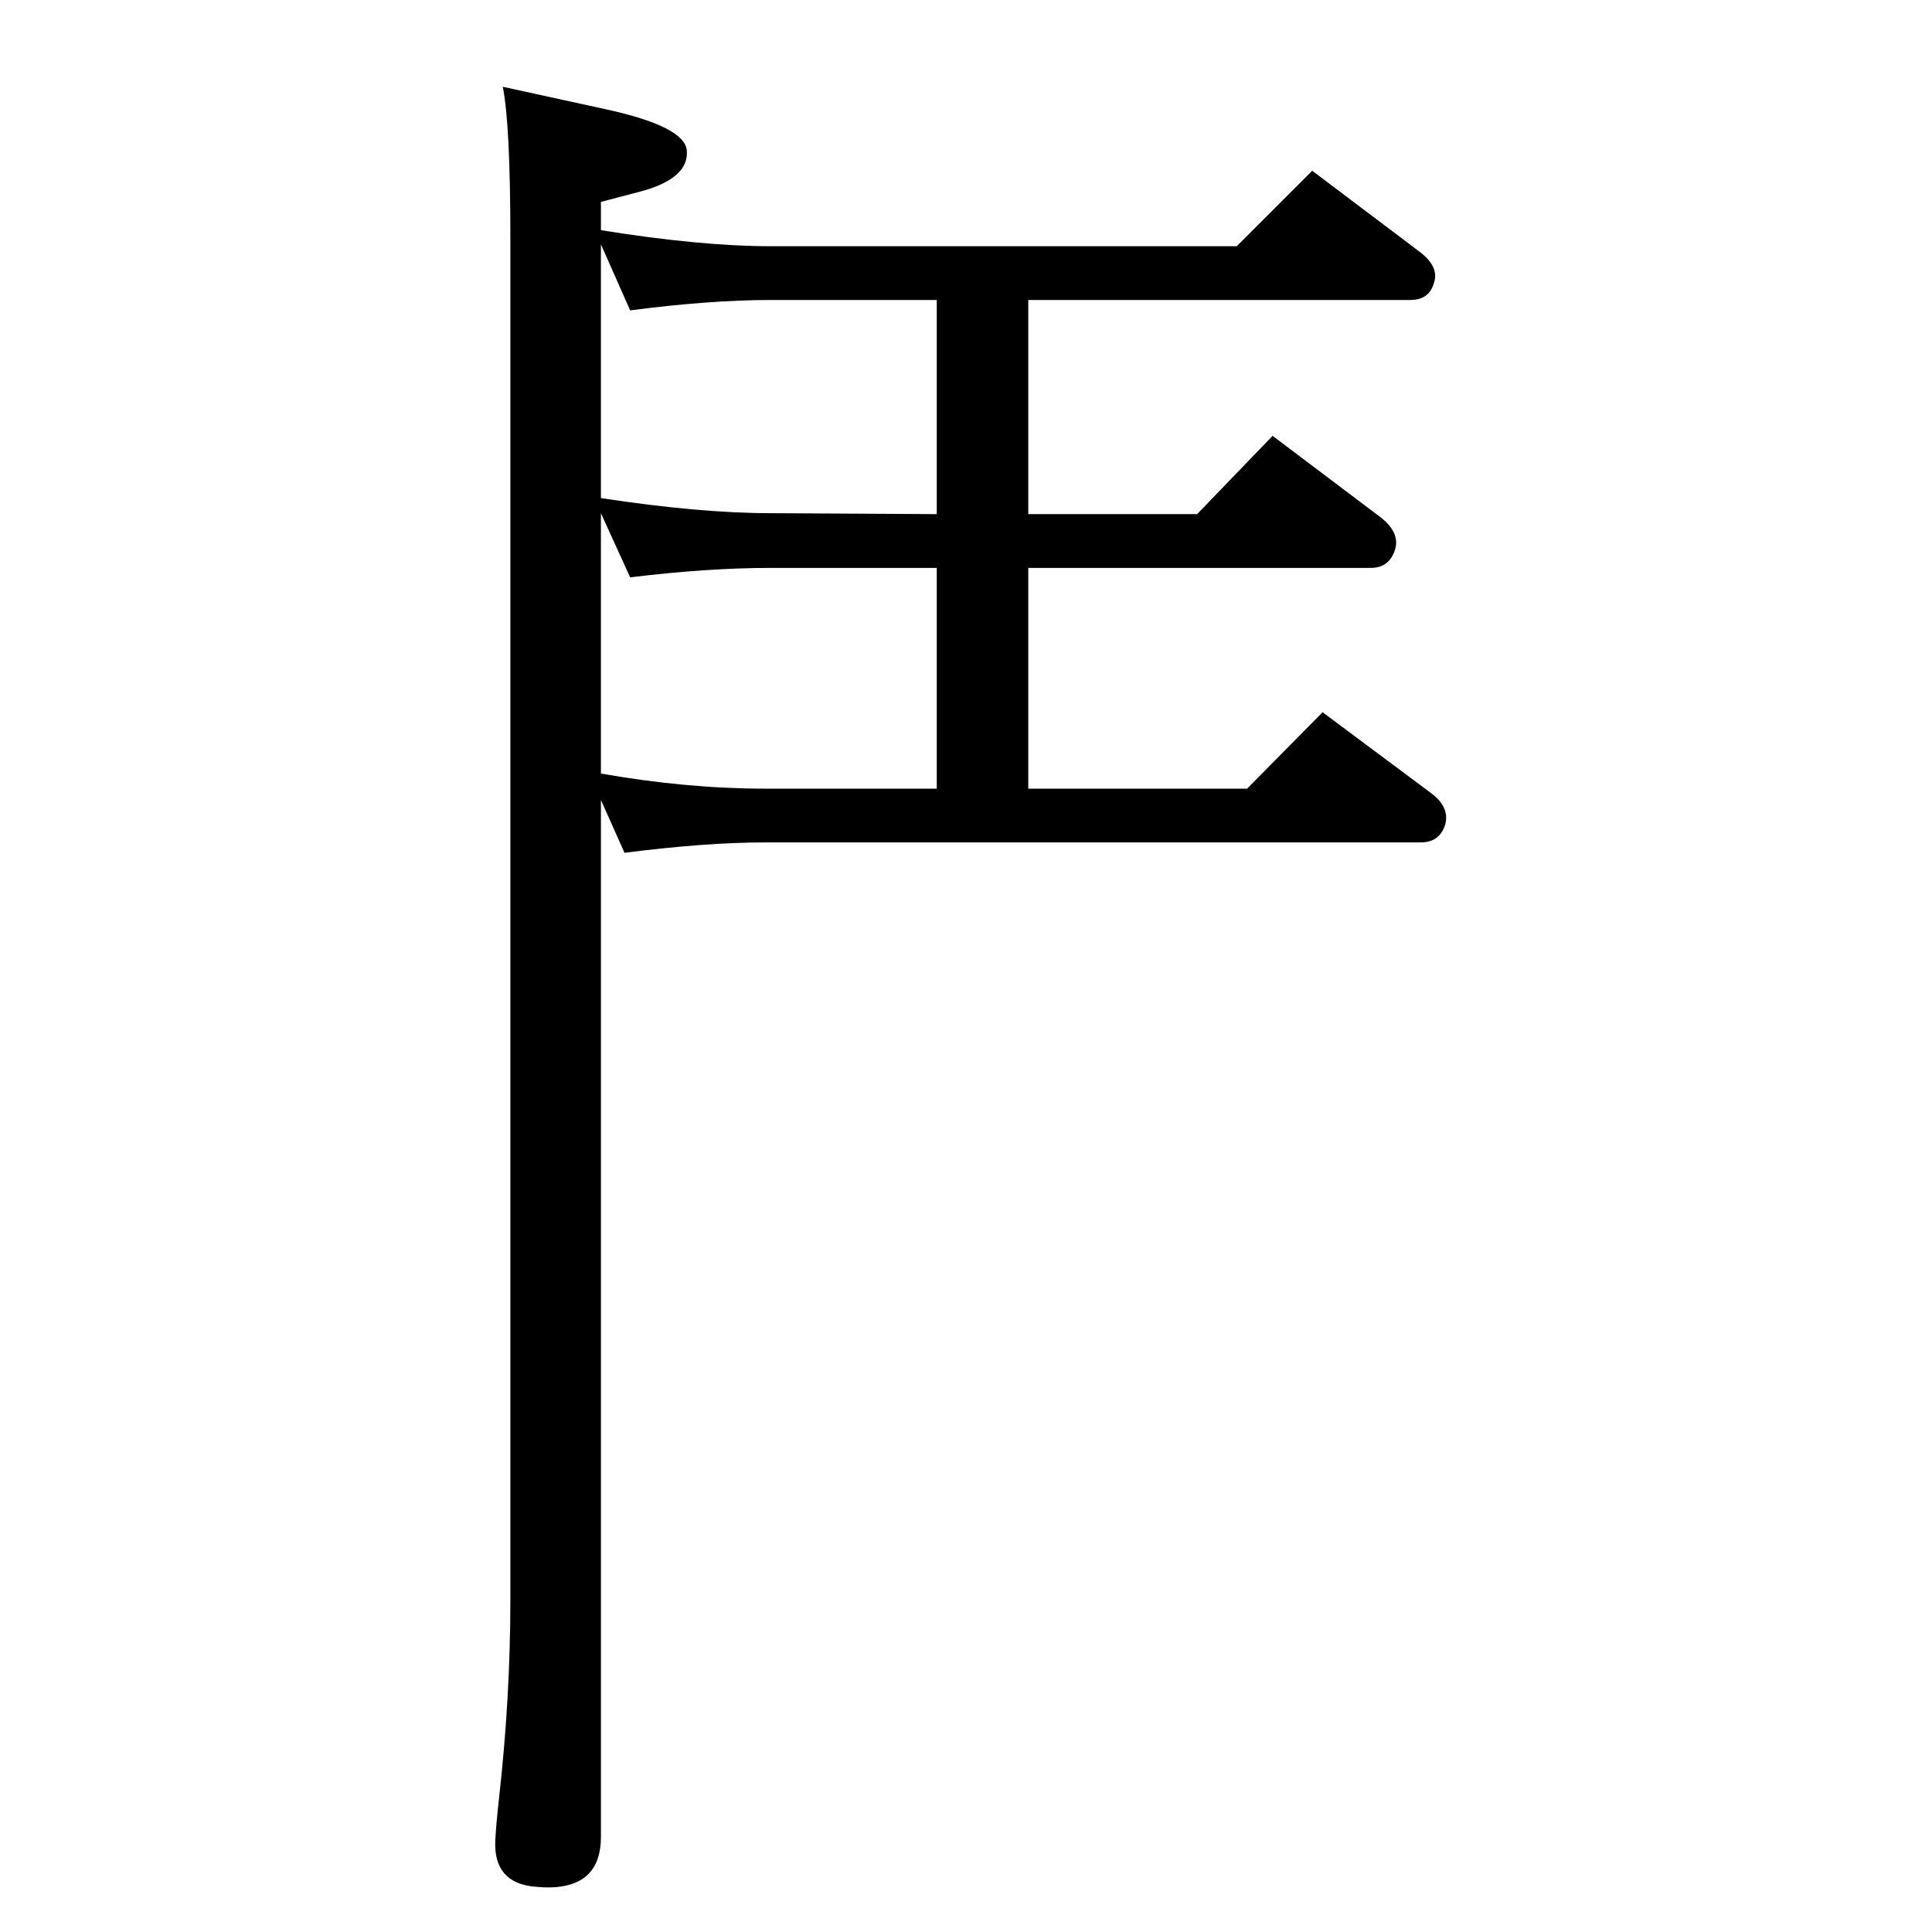 <?xml version="1.0" standalone="no"?>
<!DOCTYPE svg PUBLIC "-//W3C//DTD SVG 1.1//EN" "http://www.w3.org/Graphics/SVG/1.1/DTD/svg11.dtd" >
<svg xmlns="http://www.w3.org/2000/svg" xmlns:xlink="http://www.w3.org/1999/xlink" version="1.1" viewBox="0 0 2048 2048">
  <g transform="matrix(1 0 0 -1 0 2048)">
   <path fill="currentColor"
d="M637 1804q106 -17 180 -17h494l80 80l114 -86q21 -16 15 -33q-5 -18 -25 -18h-405v-227h179l80 83l114 -86q21 -16 16 -34q-6 -20 -26 -20h-363v-234h232l80 81l114 -85q21 -15 16 -34q-6 -19 -26 -19h-695q-63 0 -149 -11l-25 56v-1099q0 -60 -70 -53q-44 4 -42 49
q1 18 4 45q12 107 12 210v1444q0 119 -8 160l110 -24q82 -18 85 -43q3 -30 -49 -44l-42 -11v-30zM637 1789v-269q105 -16 180 -16l176 -1v227h-176q-64 0 -149 -11zM637 1228q91 -16 174 -16h182v234h-176q-67 0 -149 -10l-31 68v-276z" />
  </g>

</svg>
